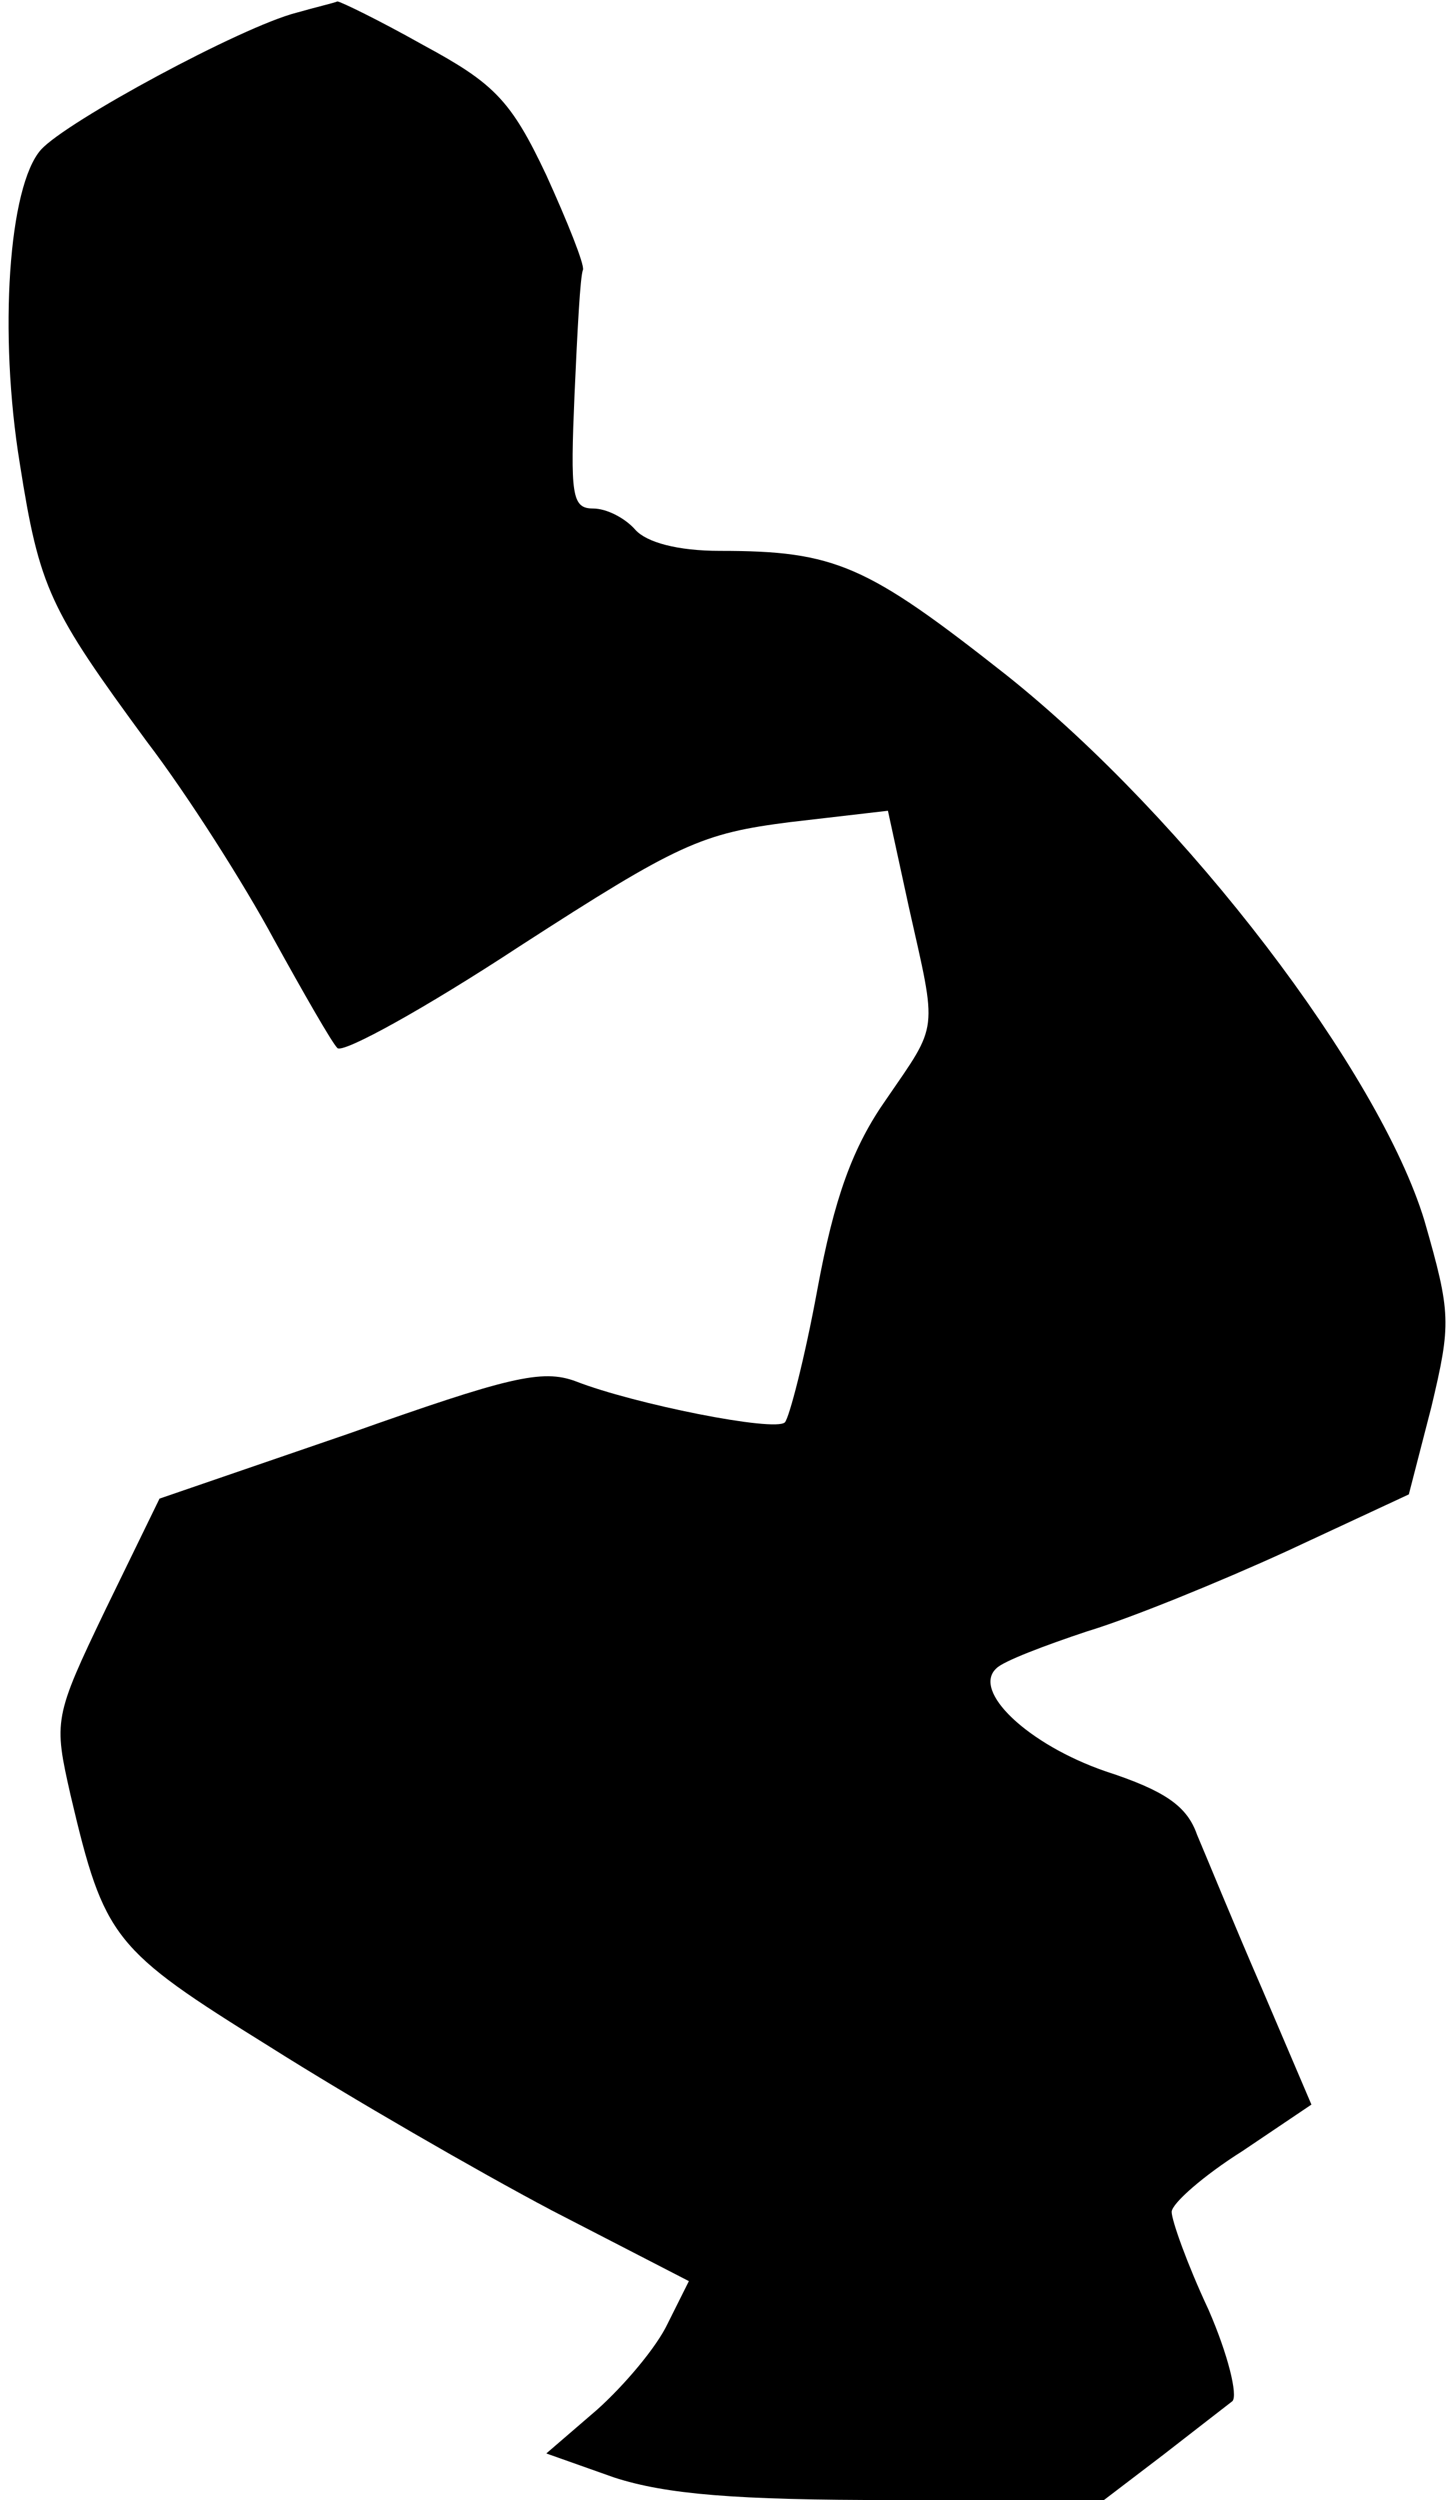 <?xml version="1.0" standalone="no"?>
<!DOCTYPE svg PUBLIC "-//W3C//DTD SVG 20010904//EN"
 "http://www.w3.org/TR/2001/REC-SVG-20010904/DTD/svg10.dtd">
<svg version="1.0" xmlns="http://www.w3.org/2000/svg"
 width="103pt" height="177pt" viewBox="0 0 103 177"
 preserveAspectRatio="xMidYMid meet">
<g transform="translate(0,177) scale(0.1,-0.1)"
fill="#000000" stroke="none">
<path fill="#000000" stroke="none" d="M210 1761 c-39 -10 -163 -77 -181 -97
-23 -26 -30 -130 -15 -222 14 -89 21 -103 90 -197 29 -38 69 -101 90 -140 21
-38 41 -73 45 -77 4 -4 62 28 129 72 113 73 129 80 192 88 l69 8 15 -69 c20
-89 21 -81 -16 -135 -24 -34 -37 -70 -49 -135 -9 -49 -20 -91 -23 -94 -7 -7
-107 13 -148 29 -24 9 -48 3 -161 -37 l-134 -46 -38 -78 c-37 -77 -37 -79 -25
-132 24 -102 30 -109 141 -178 57 -36 147 -88 200 -116 l97 -50 -15 -30 c-8
-17 -31 -44 -50 -61 l-36 -31 48 -17 c37 -12 86 -16 198 -16 l149 0 42 32 c22
17 45 35 49 38 4 4 -3 33 -17 65 -15 32 -26 63 -26 69 0 6 23 26 50 43 l49 33
-35 82 c-20 46 -40 95 -46 109 -7 20 -22 31 -65 45 -55 19 -95 57 -77 73 5 5
34 16 64 26 30 9 94 35 142 57 l86 40 16 62 c14 59 14 66 -5 132 -32 105 -168
284 -296 386 -99 78 -121 88 -203 88 -30 0 -52 6 -60 15 -7 8 -20 15 -30 15
-15 0 -16 10 -13 81 2 44 4 84 6 88 1 4 -11 34 -26 67 -25 53 -37 65 -87 92
-32 18 -59 31 -61 31 -2 -1 -15 -4 -29 -8z"/>
</g>
</svg>
